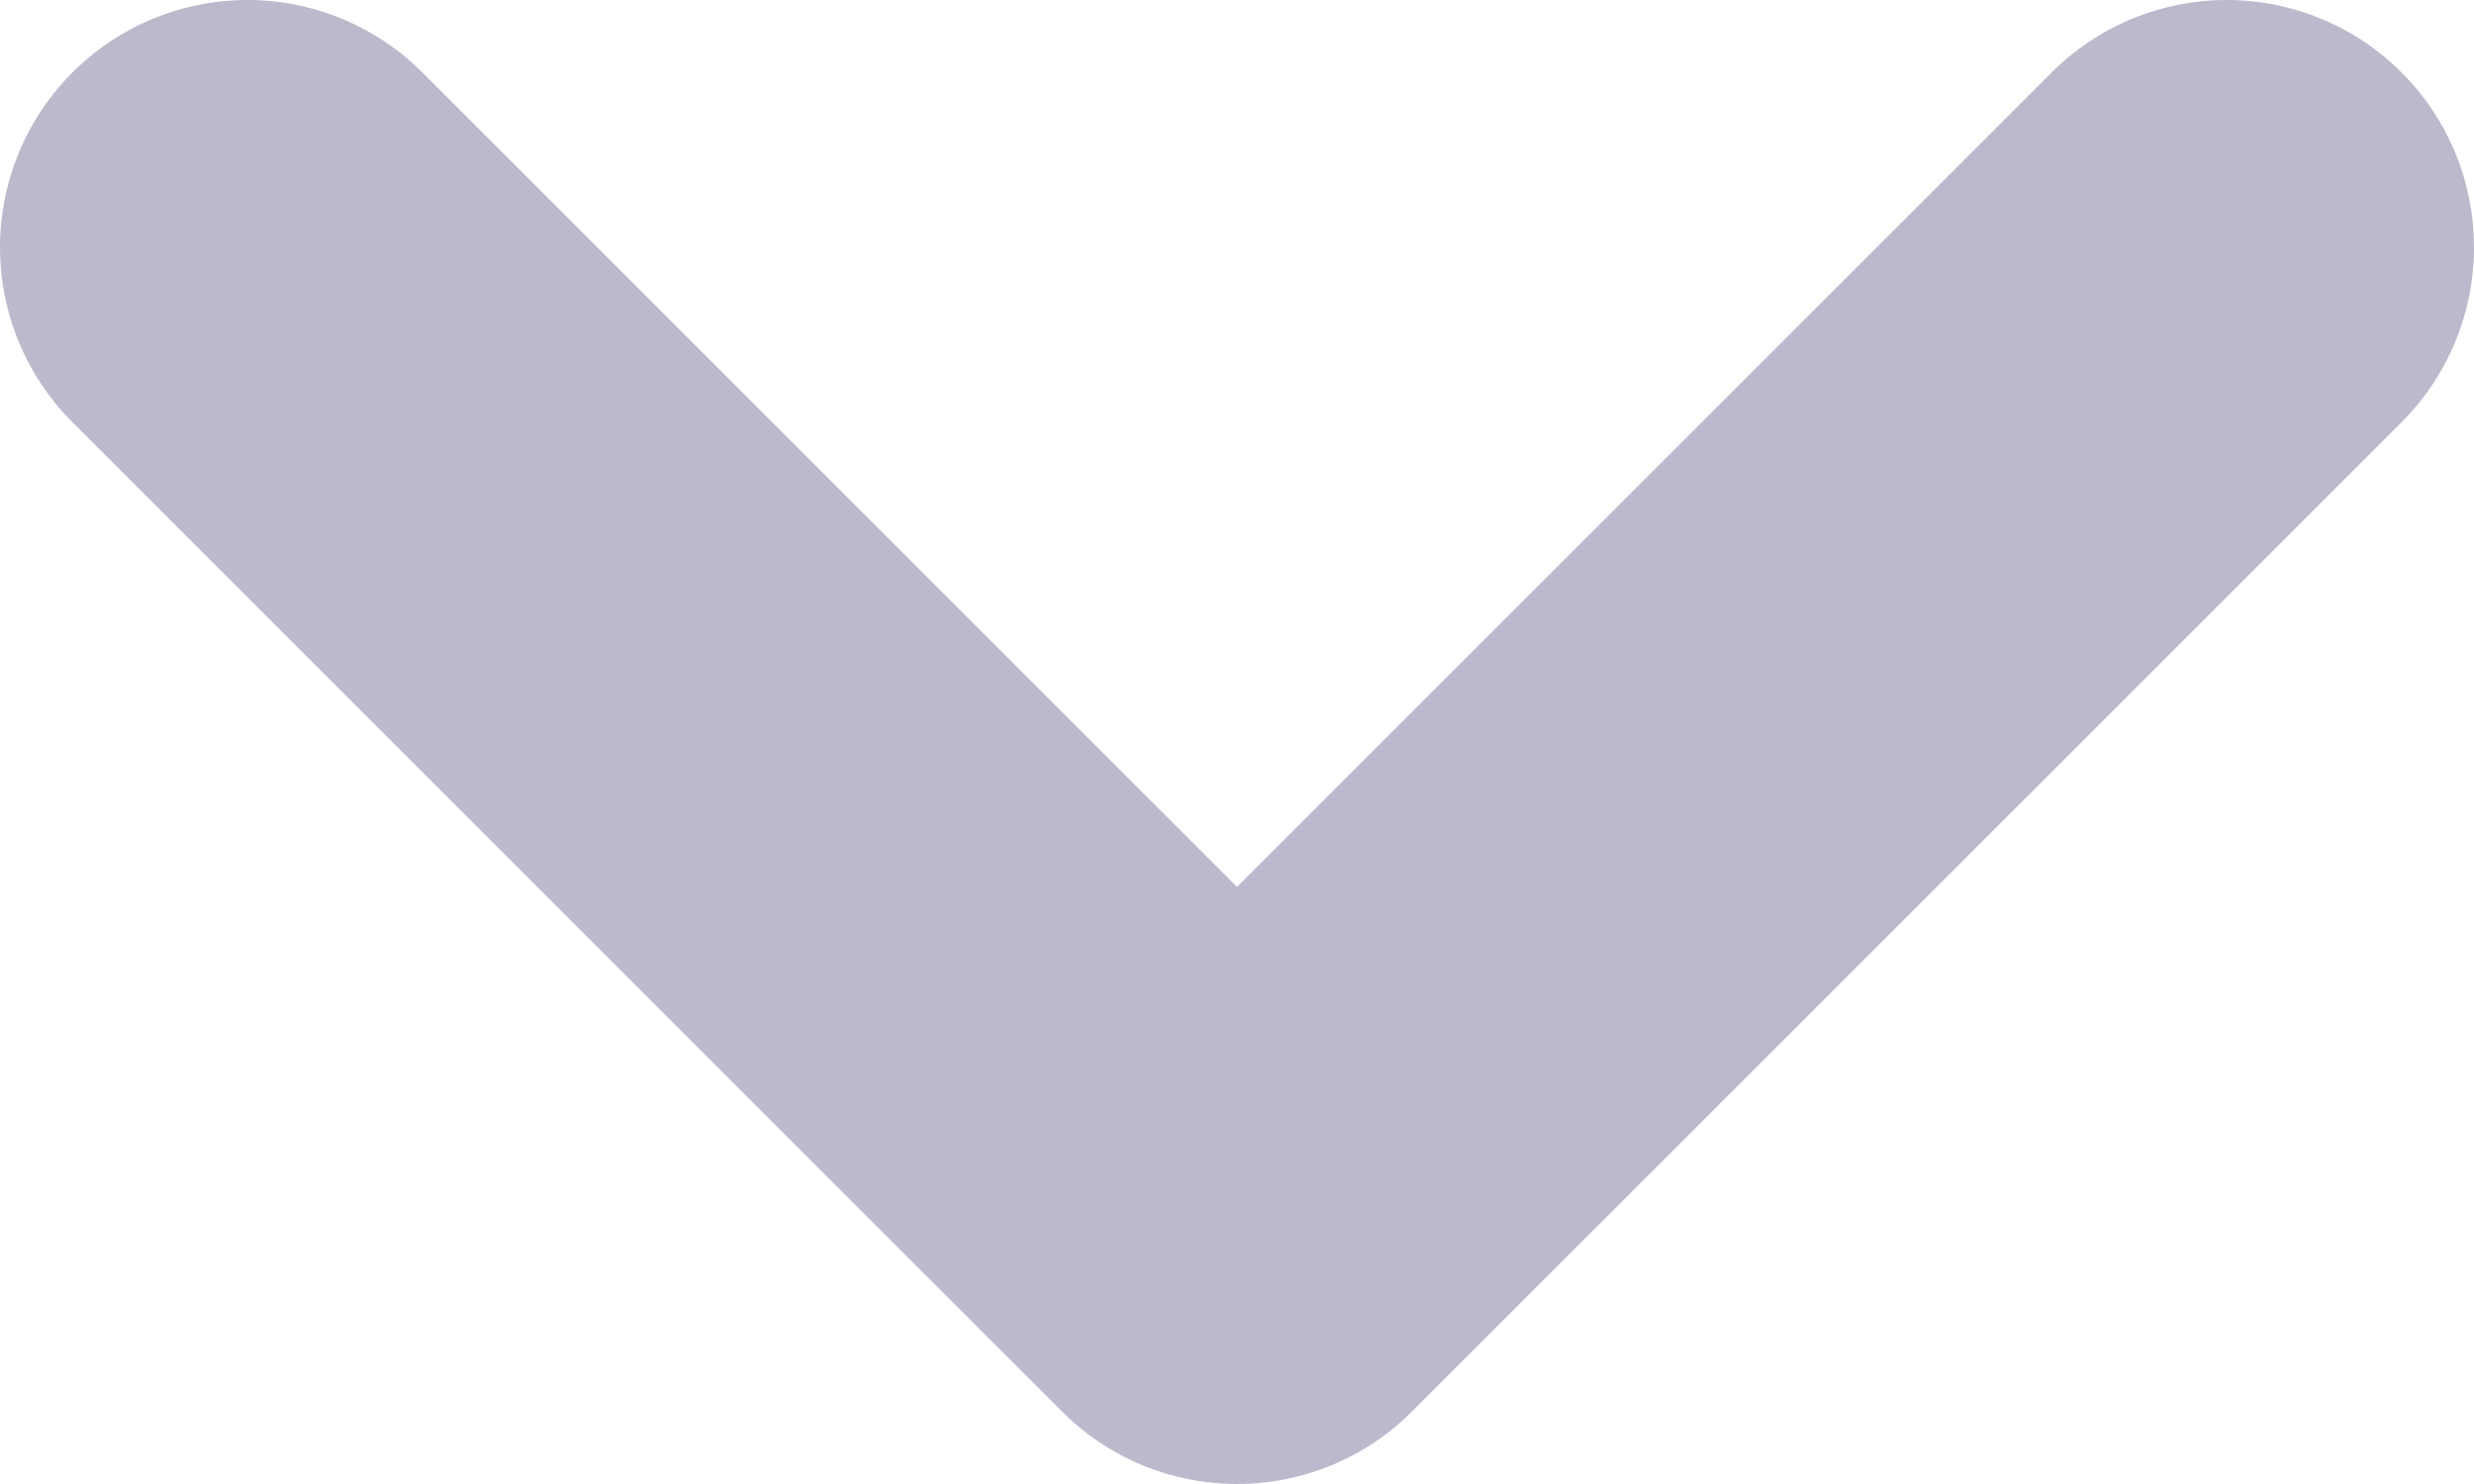 <svg width="10" height="6" viewBox="0 0 10 6" fill="none" xmlns="http://www.w3.org/2000/svg">
<path d="M9 1L5 5L1 1" stroke="#BDB8CC" stroke-width="2" stroke-linecap="round" stroke-linejoin="round"/>
</svg>
